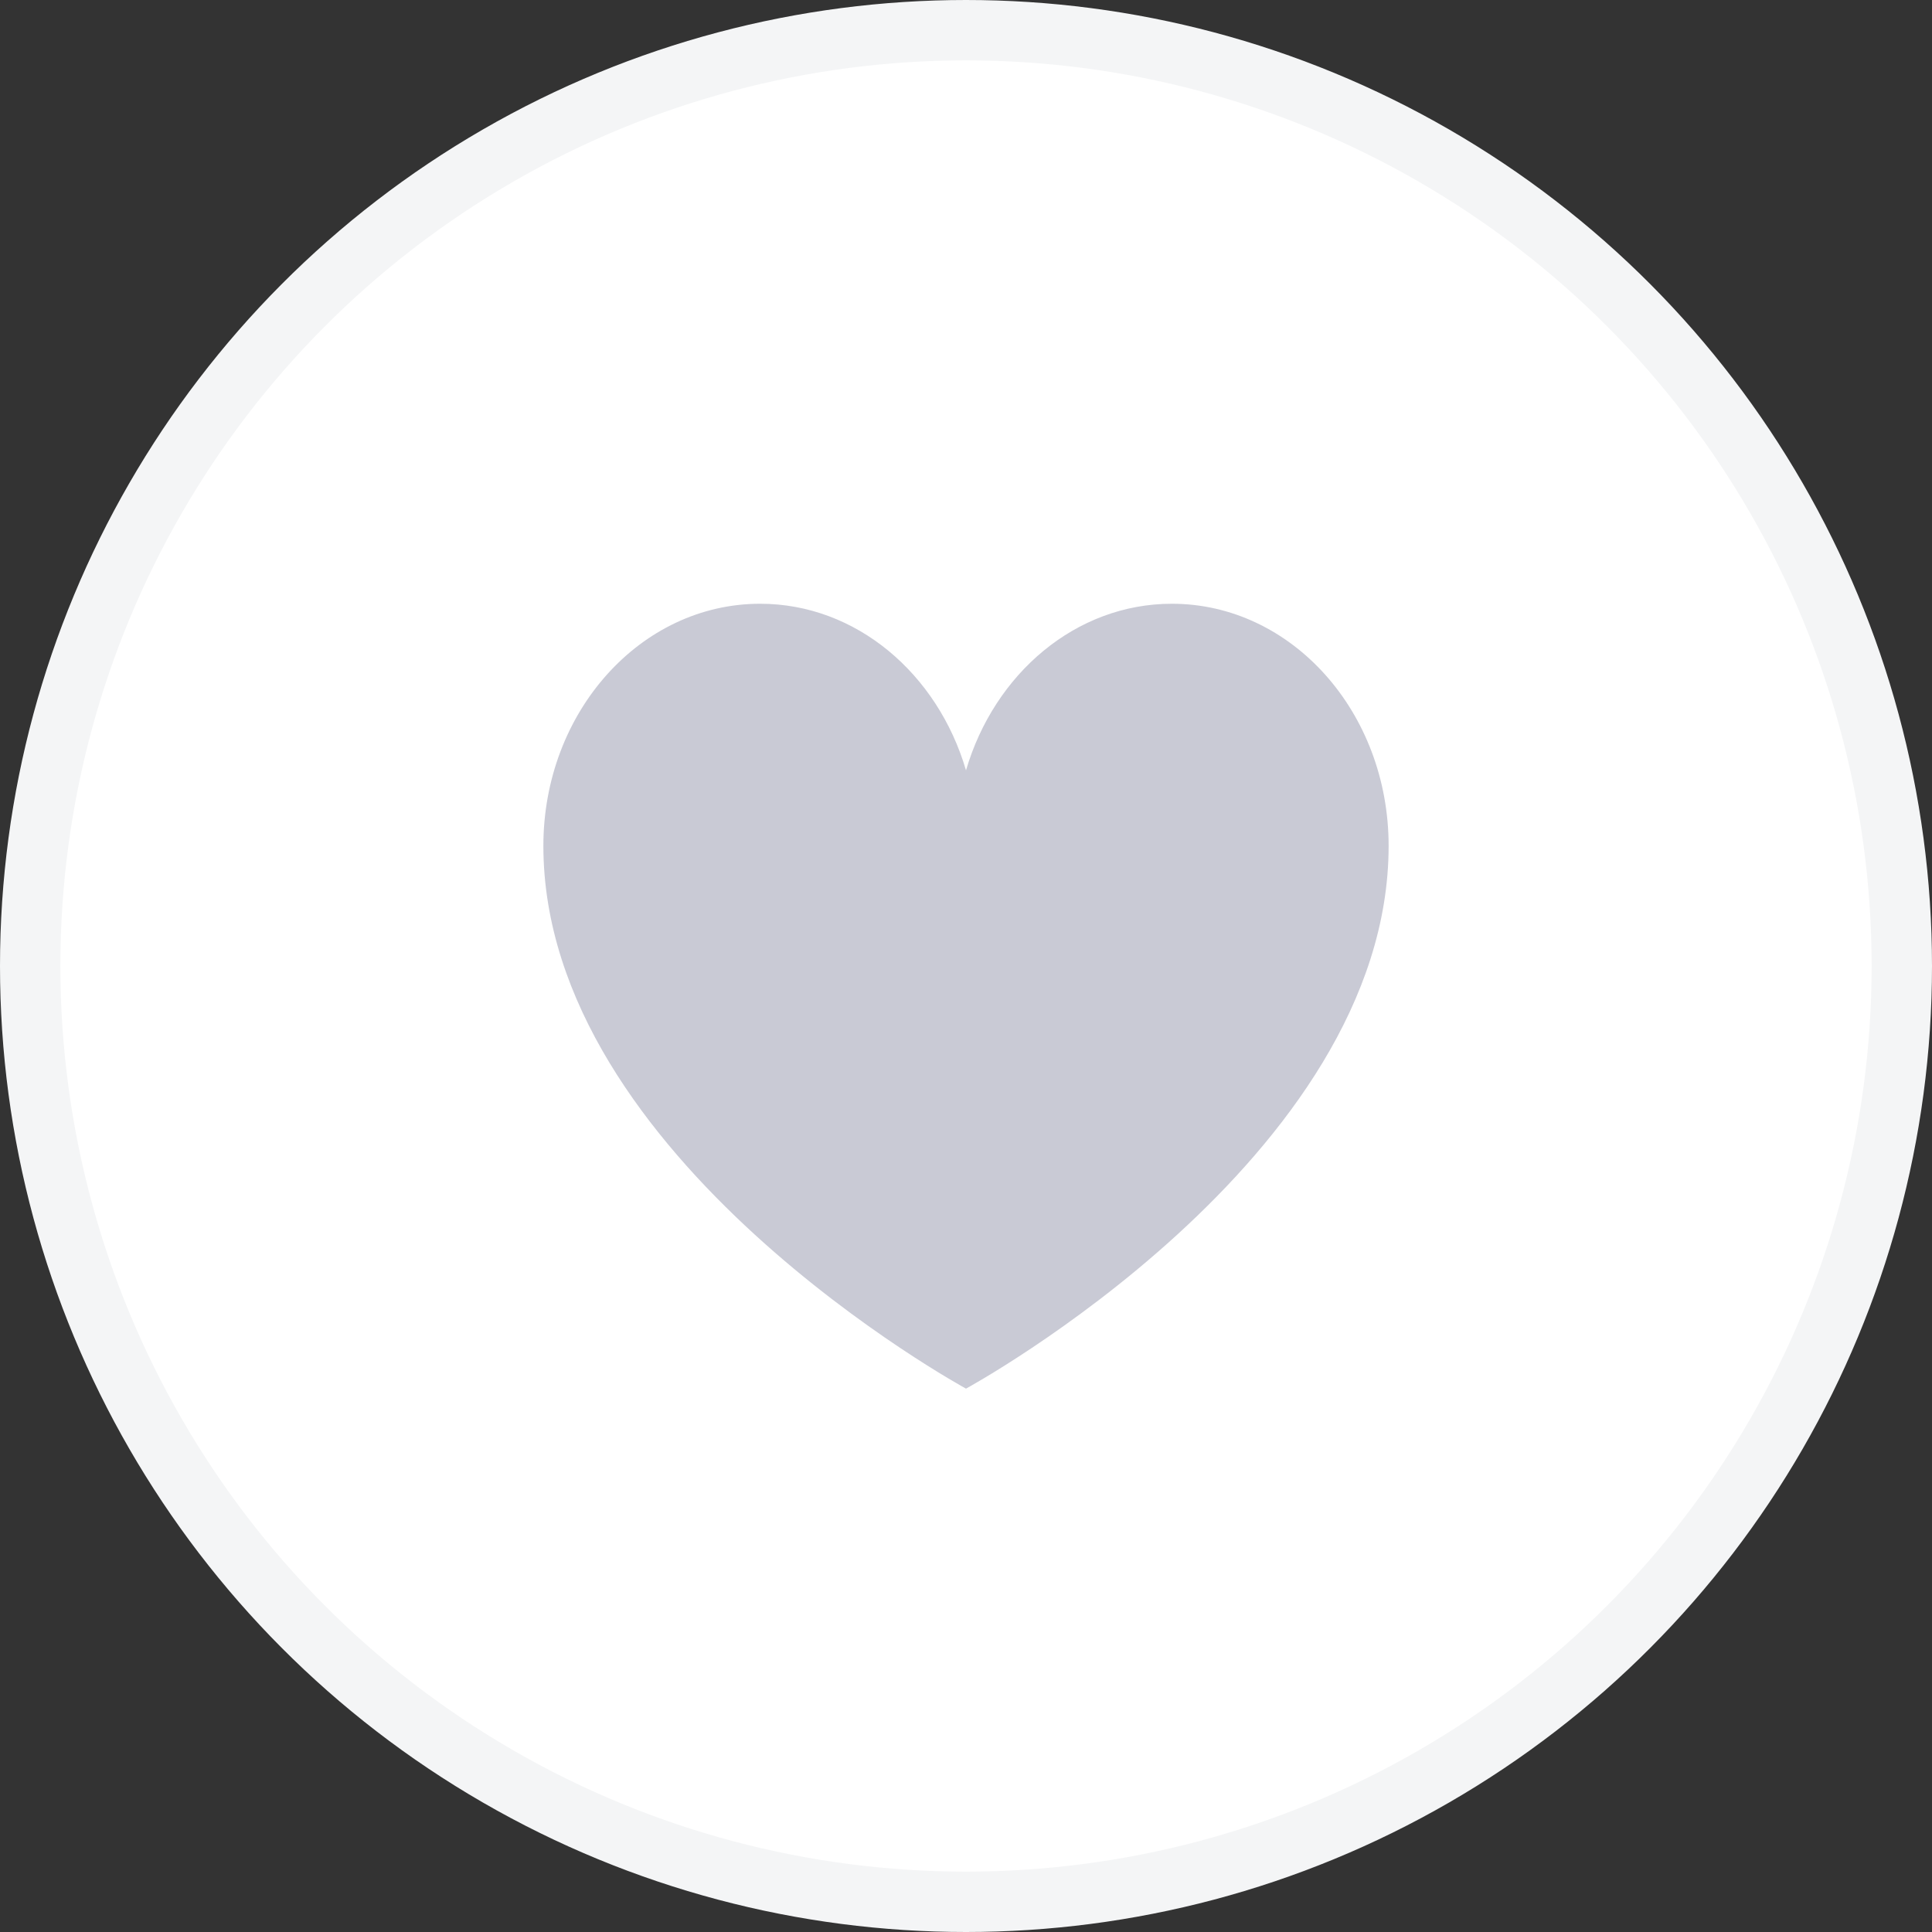 <svg xmlns="http://www.w3.org/2000/svg" width="32" height="32" viewBox="0 0 32 32">
    <rect x="0" y="0" width="32" height="32" fill="#333333" stroke="none"/>
    <g fill="none" fill-rule="evenodd">
        <path d="M2 2H30V30H2z"/>
        <circle cx="16" cy="16" r="15.5" fill="#FFF" stroke="#F4F5F6"/>
        <g>
            <path fill="#FFF" fill-opacity="0" d="M0 0H18V18H0z" transform="translate(7 7)"/>
            <path fill="#C9CAD5" d="M16 7.01C16 4.794 14.393 3 12.41 3 10.818 3 9.47 4.158 9 5.759 8.53 4.158 7.182 3 5.59 3 3.608 3 2 4.795 2 7.01 2 12.191 9 16 9 16s7-3.808 7-8.99z" transform="translate(7 7)"/>
        </g>
    </g>
</svg>
